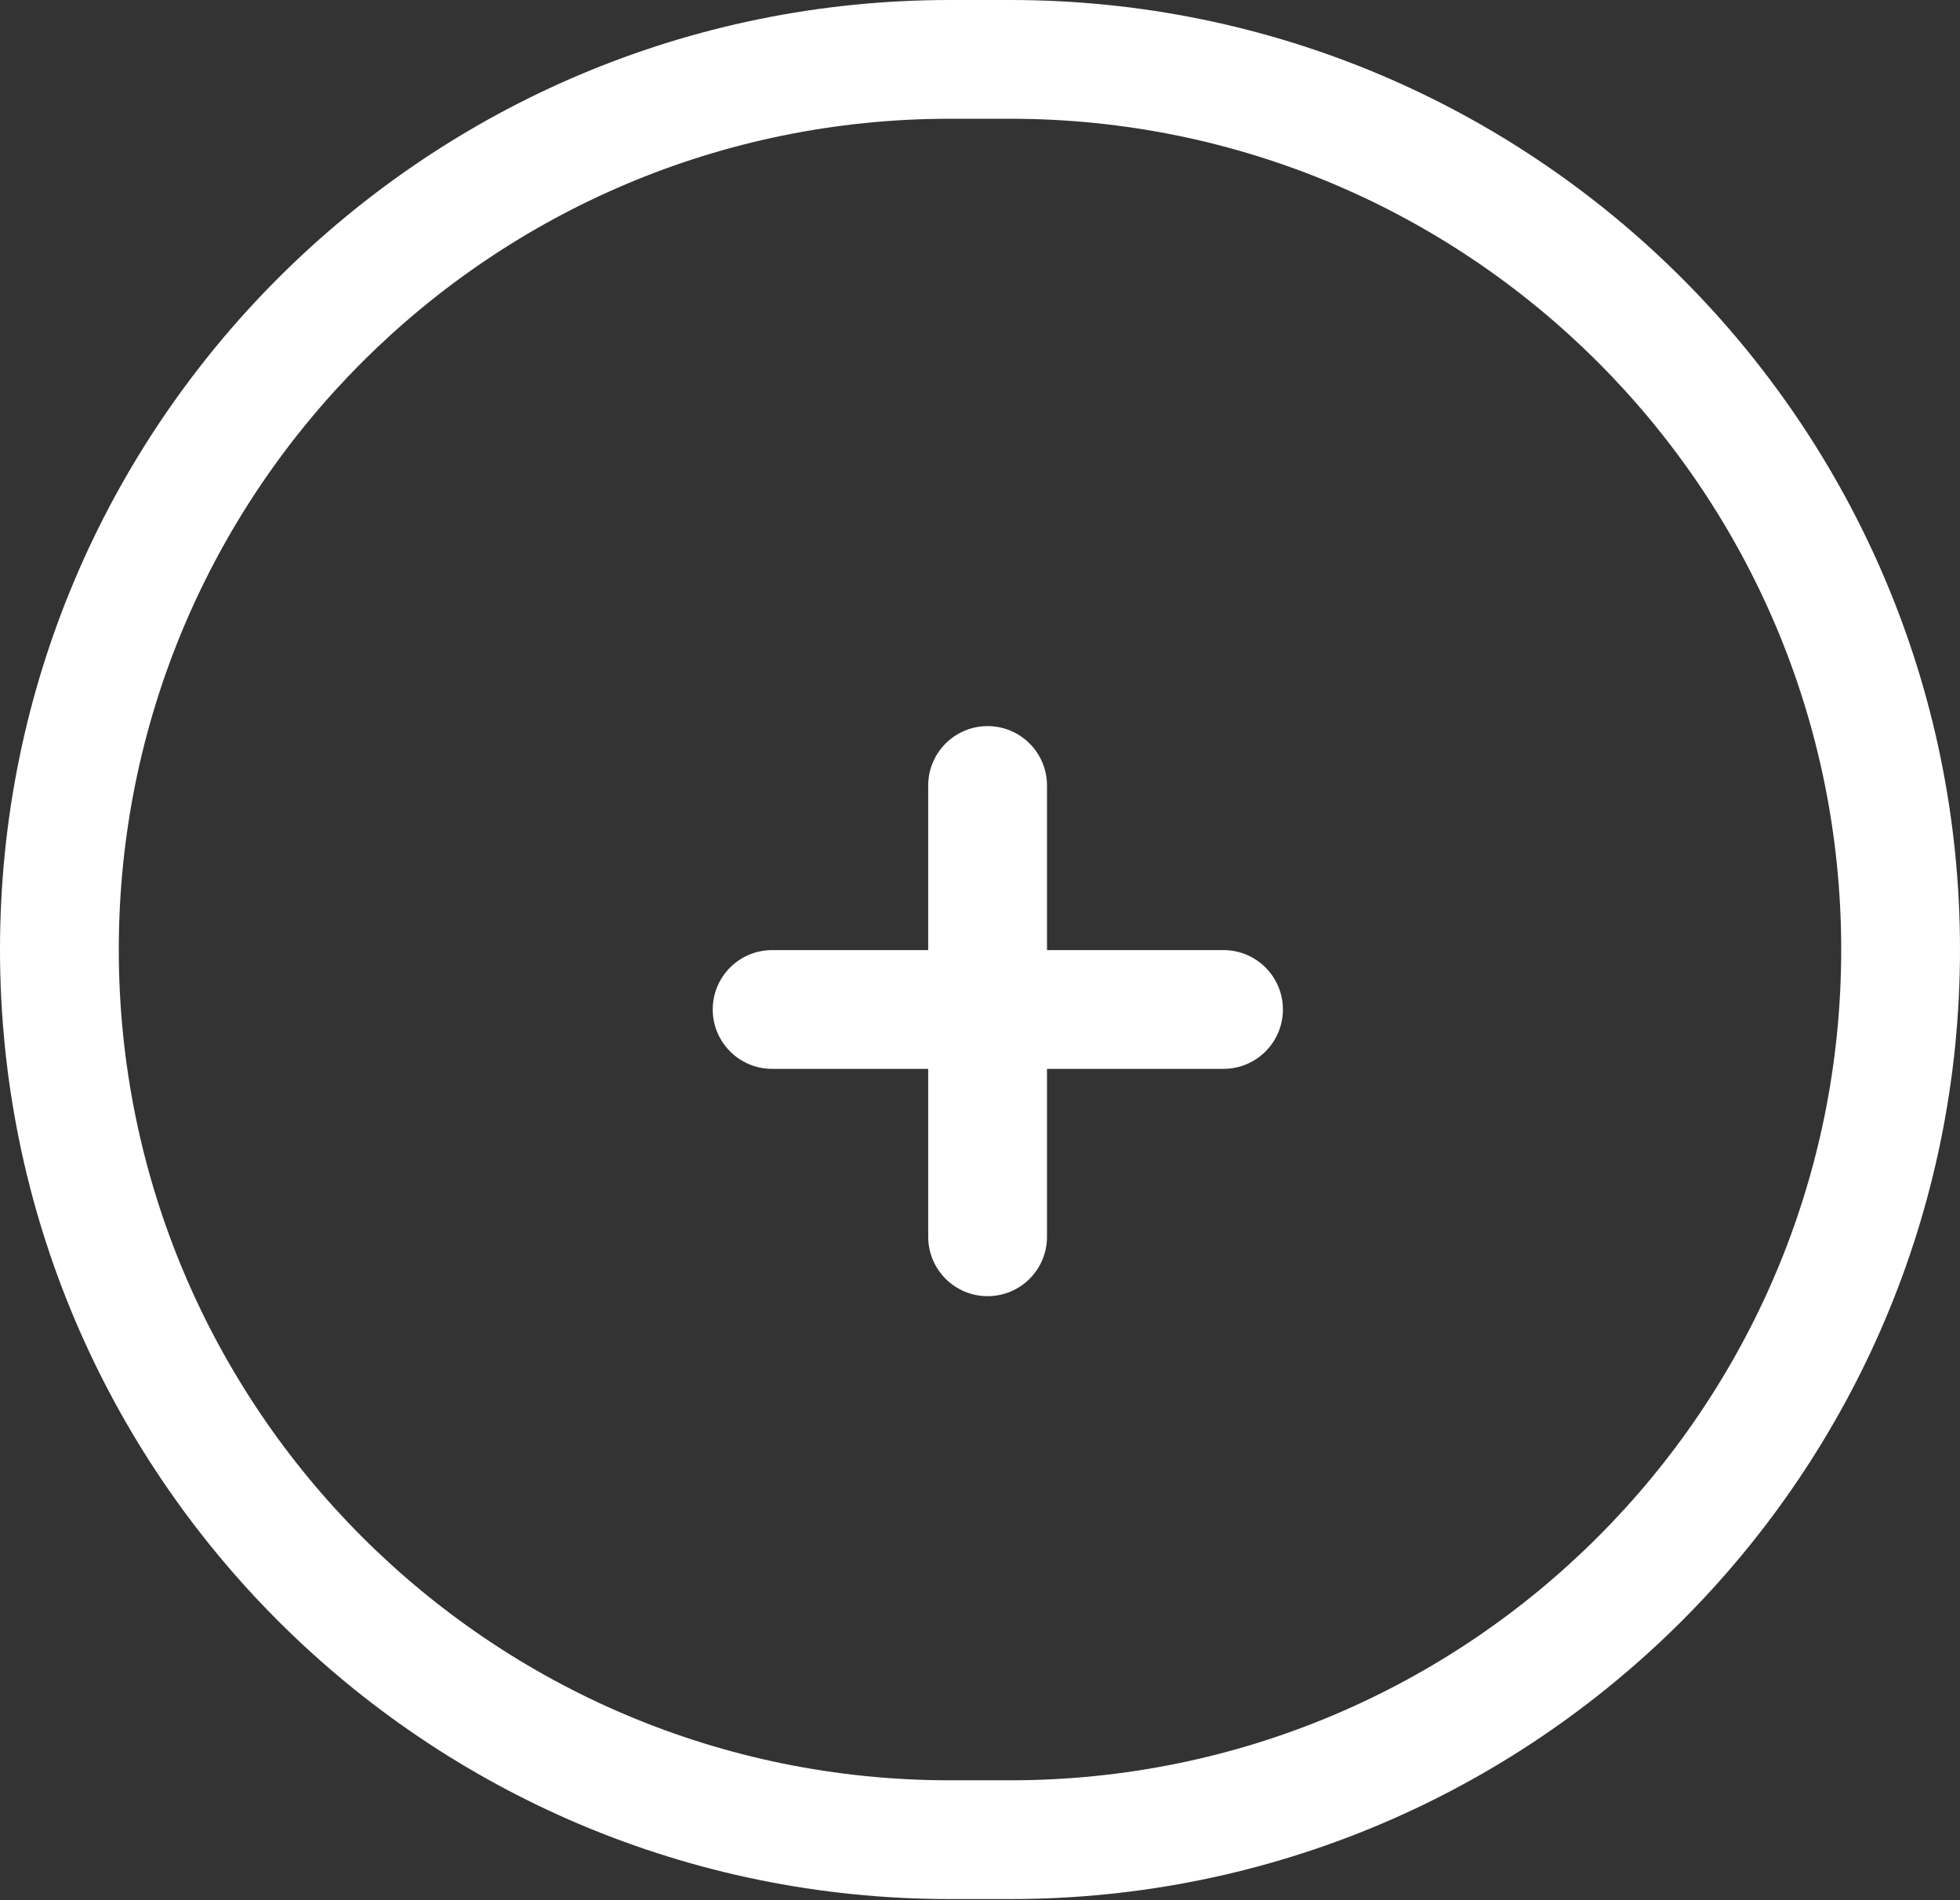 <svg width="33" height="32" viewBox="0 0 33 32" fill="none" xmlns="http://www.w3.org/2000/svg">
<rect x="0" y="0" width="33" height="32" fill="#333333" stroke="none"/>
<path fill-rule="evenodd" clip-rule="evenodd" d="M15.991 2H17.009C24.736 2 31 8.264 31 15.991C31 23.717 24.736 29.981 17.009 29.981H15.991C8.264 29.981 2 23.717 2 15.991C2 8.264 8.264 2 15.991 2ZM0 15.991C0 7.159 7.159 0 15.991 0H17.009C25.841 0 33 7.159 33 15.991C33 24.822 25.841 31.981 17.009 31.981H15.991C7.159 31.981 0 24.822 0 15.991ZM16.628 21.828C16.076 21.828 15.628 21.381 15.628 20.828V18H13C12.448 18 12 17.552 12 17C12 16.448 12.448 16 13 16H15.628V13.228C15.628 12.676 16.076 12.228 16.628 12.228C17.181 12.228 17.628 12.676 17.628 13.228V16H20.6C21.152 16 21.6 16.448 21.6 17C21.6 17.552 21.152 18 20.6 18H17.628V20.828C17.628 21.381 17.181 21.828 16.628 21.828Z" fill="white"/>
</svg>
